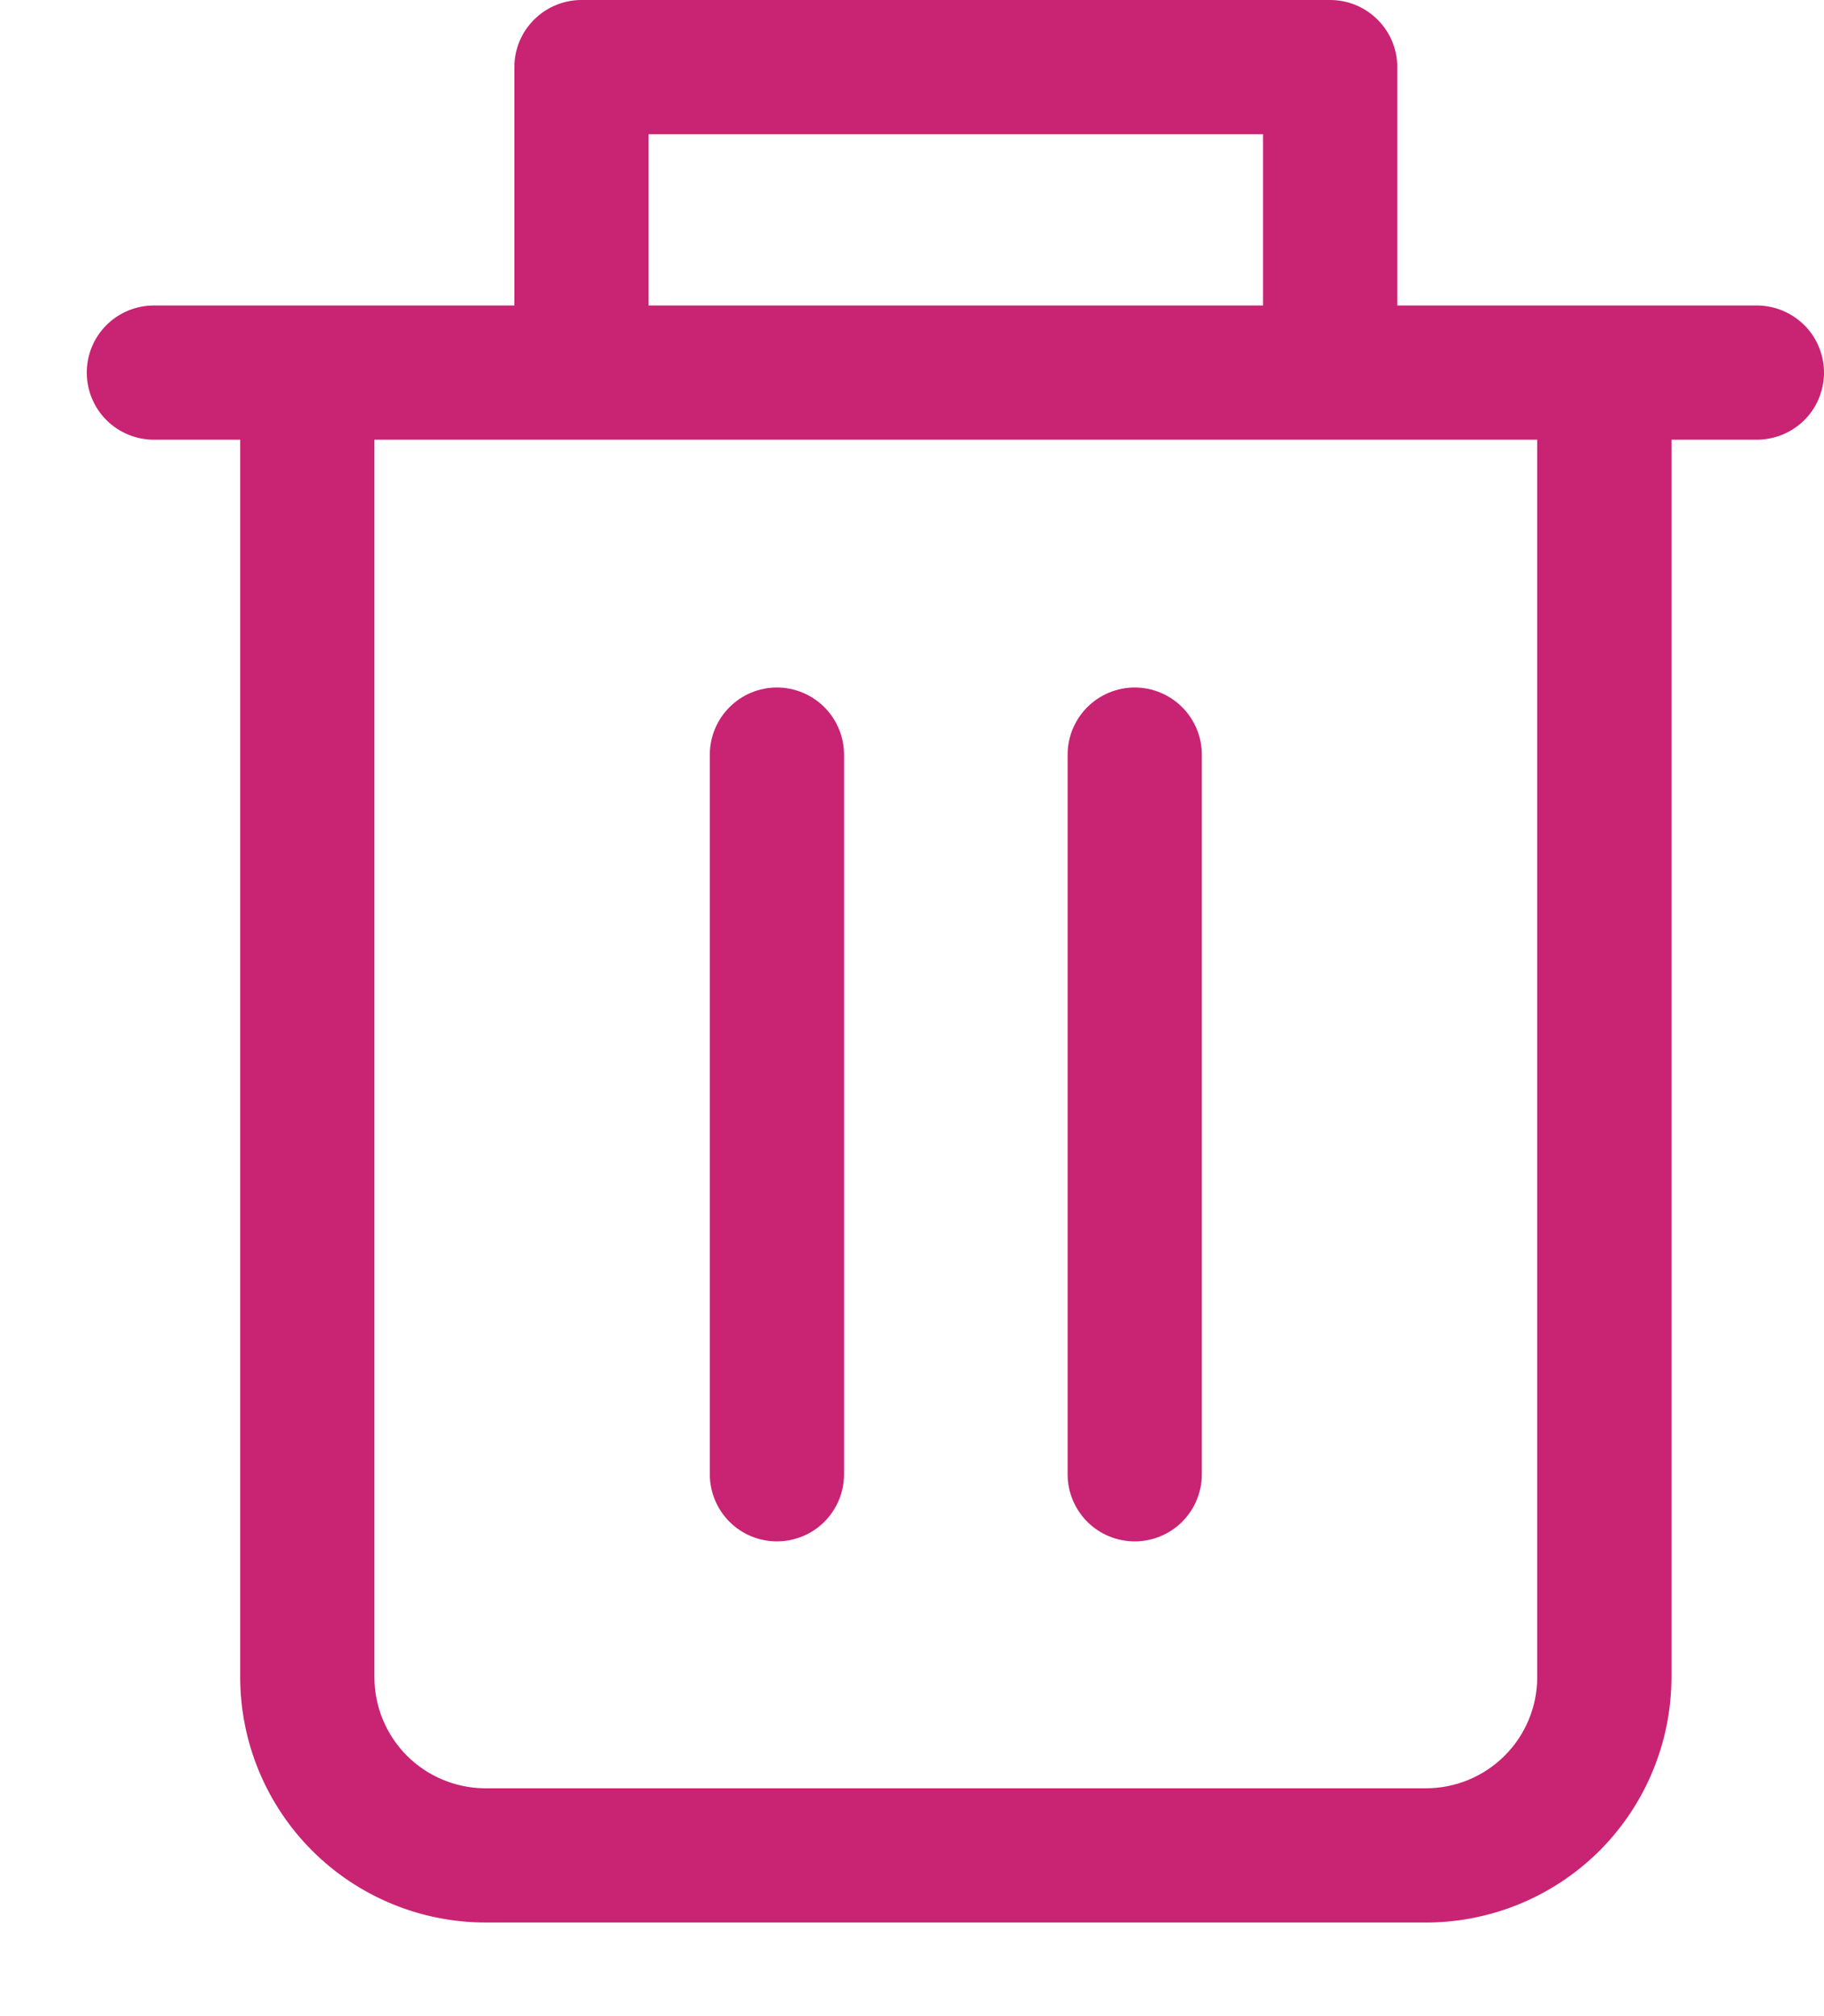 <svg width="19" height="21" viewBox="0 0 19 21" fill="none" xmlns="http://www.w3.org/2000/svg"><path d="M18.31 3.182H14.555V.699C14.555.514 14.482.336 14.35.205 14.219.074 14.042.0 13.856.0H6.057C5.871.0 5.694.074 5.563.205 5.431.336 5.358.514 5.358.699V3.182H1.603C1.417 3.182 1.239 3.256 1.108 3.387.977 3.518.904 3.696.904 3.881.904 4.066.977 4.244 1.108 4.375 1.239 4.506 1.417 4.58 1.603 4.58H2.502V17.472C2.503 18.149 2.773 18.799 3.253 19.278 3.732 19.756 4.382 20.025 5.06 20.025H14.89C15.562 20.015 16.202 19.742 16.674 19.265 17.145 18.787 17.41 18.143 17.411 17.472V4.58H18.292C18.477 4.582 18.656 4.511 18.789 4.382 18.922 4.253 18.997 4.076 19 3.89 19.002 3.705 18.931 3.526 18.802 3.394 18.672 3.261 18.496 3.185 18.31 3.182zM6.756 1.398H13.157V3.182H6.756V1.398zM16.013 17.472C16.012 17.779 15.889 18.073 15.672 18.289 15.454 18.506 15.16 18.627 14.853 18.627H5.041C4.737 18.622 4.448 18.499 4.234 18.283 4.021 18.067 3.901 17.776 3.9 17.472V4.58H16.013V17.472z" fill="#c92373"/><path d="M8.093 7.161C7.907 7.161 7.73 7.235 7.599 7.366 7.468 7.497 7.394 7.675 7.394 7.86V15.357C7.394 15.542 7.468 15.72 7.599 15.851 7.73 15.982 7.907 16.055 8.093 16.055 8.278 16.055 8.456 15.982 8.587 15.851 8.718 15.72 8.792 15.542 8.792 15.357V7.86C8.792 7.675 8.718 7.497 8.587 7.366 8.456 7.235 8.278 7.161 8.093 7.161v0z" fill="#c92373"/><path d="M11.82 7.161C11.635 7.161 11.457 7.235 11.326 7.366 11.195 7.497 11.121 7.675 11.121 7.86V15.357C11.121 15.542 11.195 15.72 11.326 15.851 11.457 15.982 11.635 16.055 11.82 16.055 12.005 16.055 12.183 15.982 12.314 15.851 12.445 15.72 12.519 15.542 12.519 15.357V7.86C12.519 7.675 12.445 7.497 12.314 7.366 12.183 7.235 12.005 7.161 11.82 7.161v0z" fill="#c92373"/></svg>